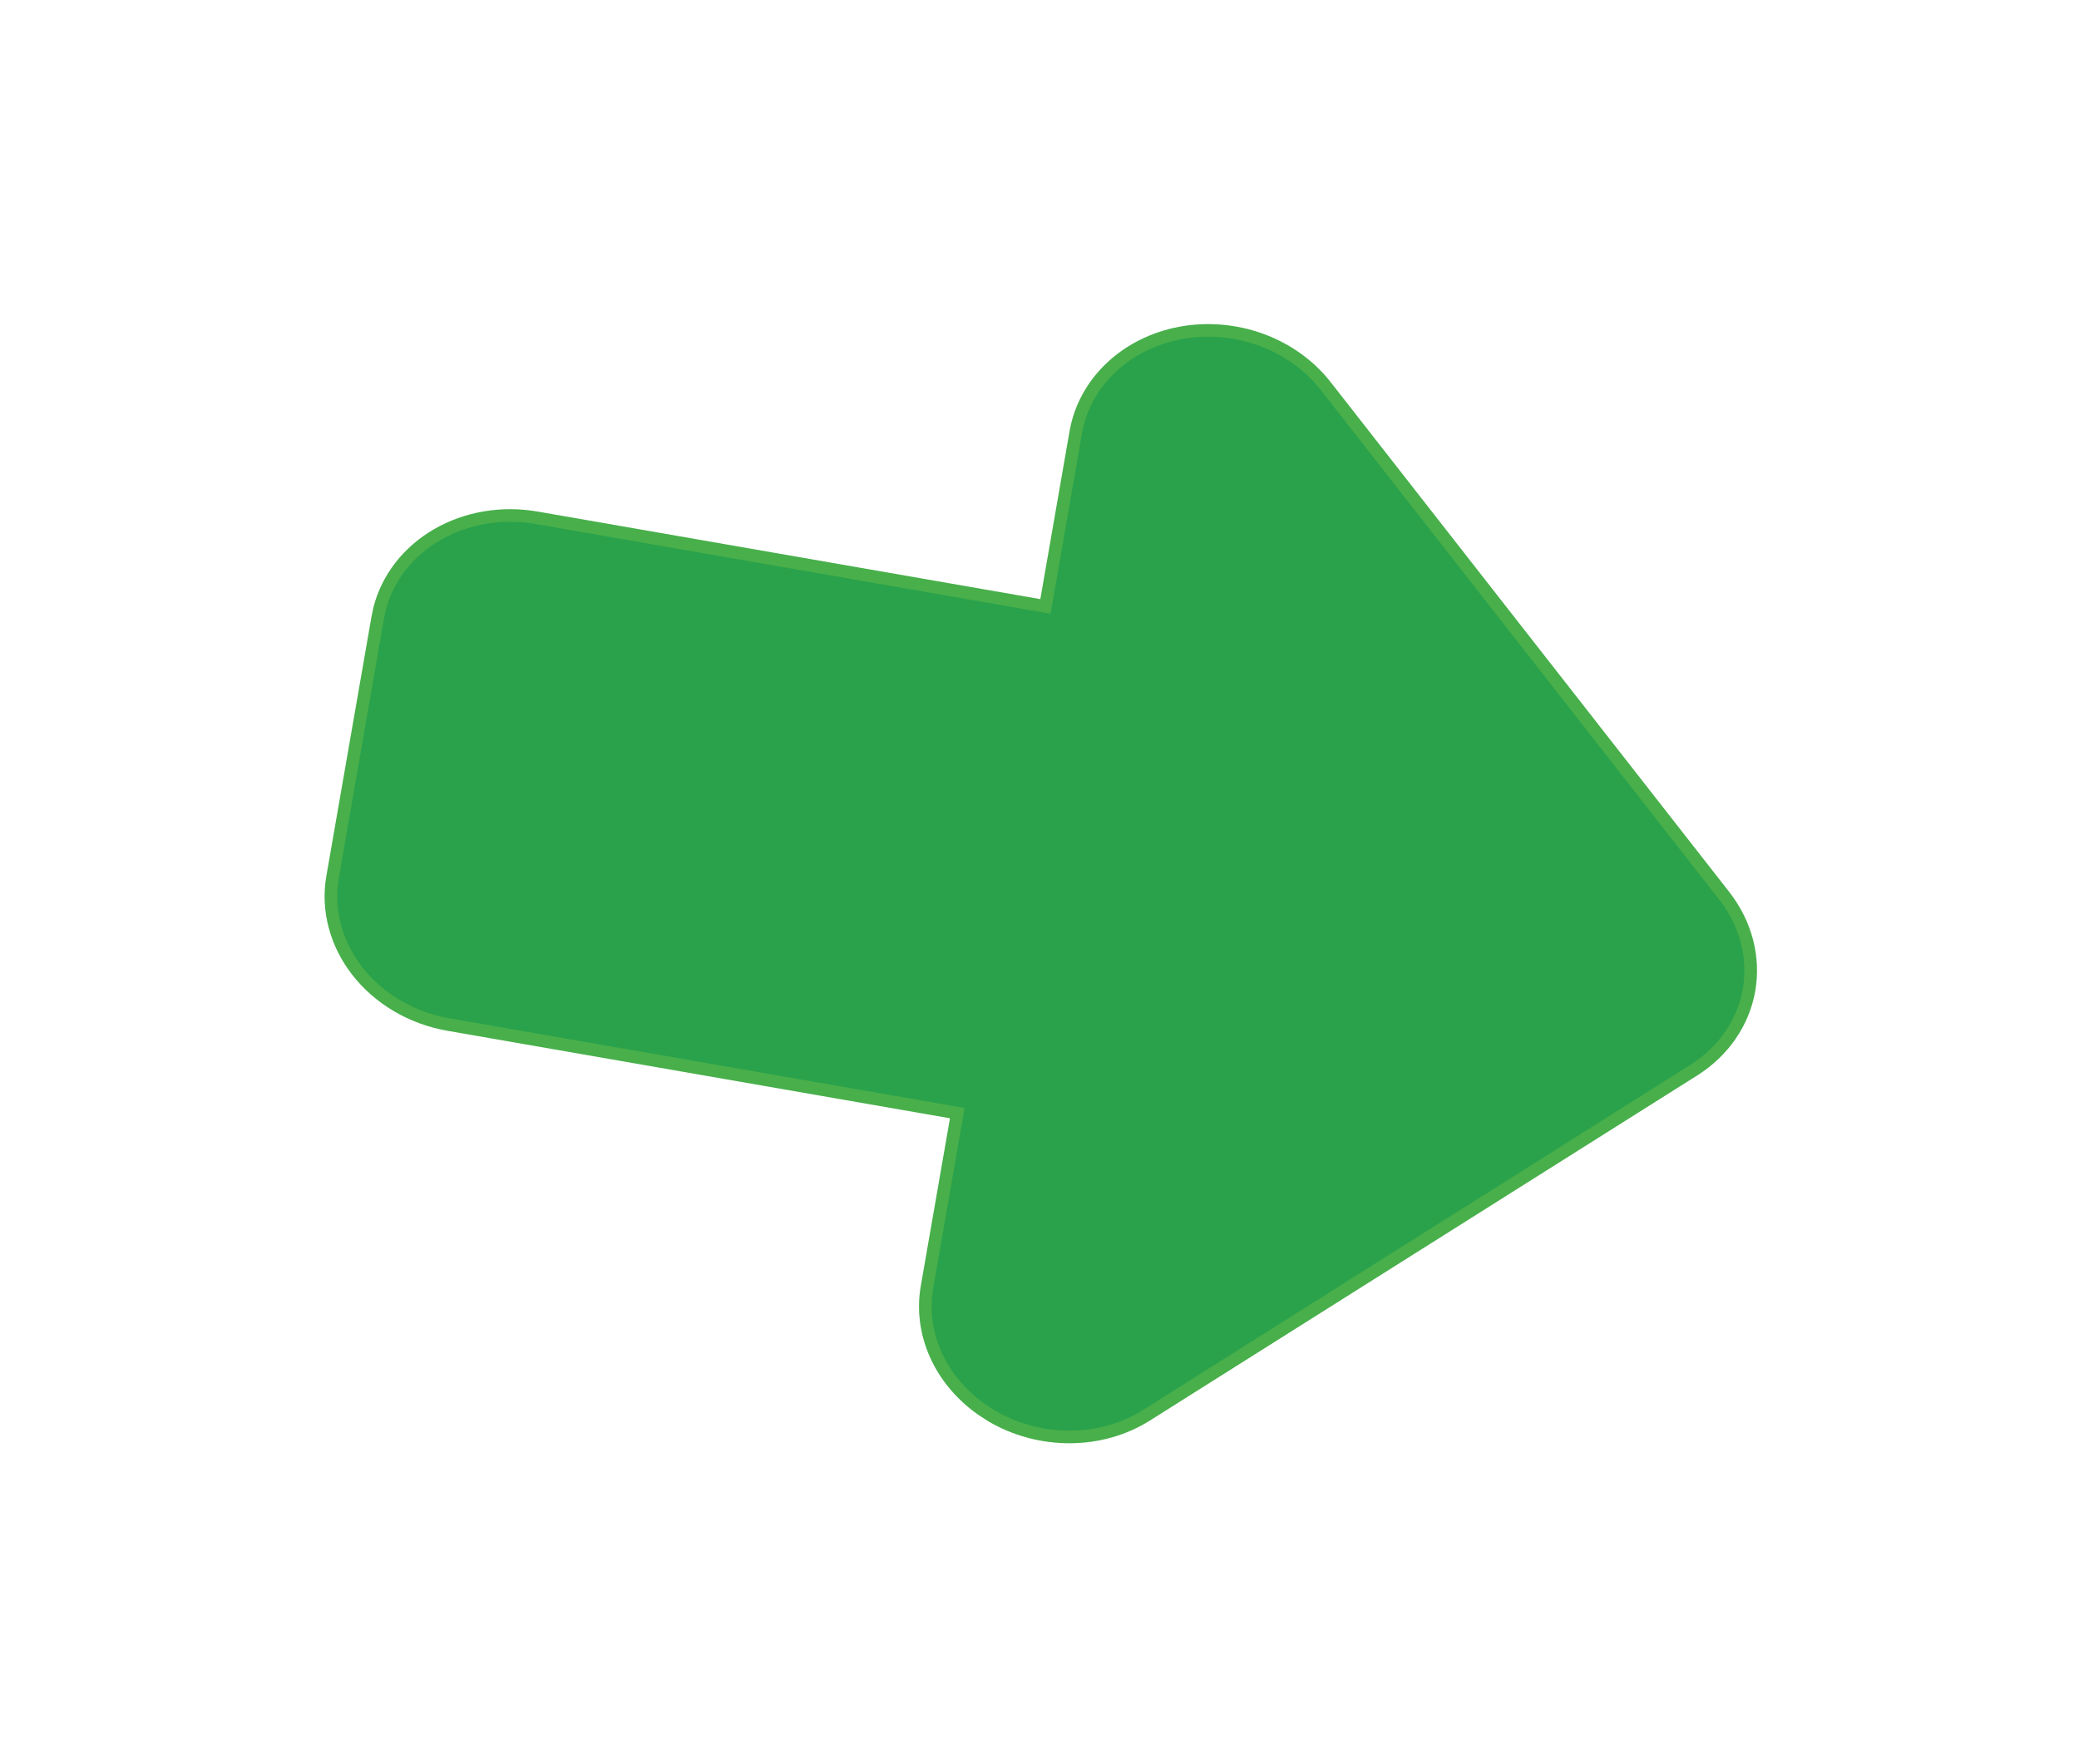 <svg width="165" height="140" viewBox="0 0 165 140" fill="none" xmlns="http://www.w3.org/2000/svg">
<g filter="url(#filter0_dddddd_34_162)">
<path d="M134.7 85.342L91.266 112.726C89.422 113.89 87.22 114.518 84.939 114.531C82.659 114.544 80.402 113.941 78.455 112.799L77.689 112.305C75.972 111.116 74.633 109.531 73.819 107.723C73.006 105.915 72.75 103.954 73.079 102.058L75.397 88.741L35.508 81.798C32.485 81.272 29.775 79.682 27.974 77.378C26.173 75.075 25.428 72.246 25.904 69.514L29.489 48.915L29.652 48.147C30.319 45.594 32.032 43.397 34.447 41.997C36.863 40.597 39.804 40.098 42.679 40.599L82.567 47.547L84.886 34.224C85.241 32.188 86.256 30.313 87.803 28.838C89.35 27.362 91.36 26.352 93.578 25.935C95.796 25.518 98.122 25.713 100.264 26.495C102.405 27.277 104.265 28.611 105.608 30.328L137.235 70.778C139.035 73.081 139.78 75.909 139.304 78.641C138.829 81.372 137.173 83.782 134.7 85.342Z" fill="#2AA24B"/>
<path d="M91 112.303L91 112.303L134.433 84.919C134.433 84.919 134.433 84.919 134.433 84.919C136.794 83.43 138.362 81.138 138.812 78.555C139.261 75.971 138.56 73.285 136.841 71.086C136.841 71.086 136.841 71.086 136.841 71.086L105.214 30.637C103.931 28.996 102.15 27.716 100.092 26.965C98.034 26.213 95.799 26.026 93.67 26.427C91.542 26.827 89.622 27.795 88.148 29.2C86.676 30.604 85.715 32.383 85.379 34.31L83.06 47.633L82.974 48.125L82.481 48.039L42.593 41.092C39.828 40.609 37.008 41.091 34.698 42.429C32.394 43.765 30.772 45.851 30.139 48.263L29.98 49.01L26.396 69.6C25.947 72.184 26.649 74.871 28.368 77.07C30.089 79.271 32.686 80.799 35.594 81.305L75.483 88.248L75.975 88.334L75.89 88.826L73.572 102.144C73.572 102.144 73.572 102.144 73.572 102.144C73.26 103.939 73.501 105.798 74.275 107.517C75.048 109.236 76.324 110.75 77.967 111.889L78.717 112.373C80.584 113.466 82.748 114.044 84.936 114.031C87.128 114.019 89.238 113.415 91 112.303Z" stroke="#F1FA48" stroke-opacity="0.15"/>
</g>
<defs>
<filter id="filter0_dddddd_34_162" x="0.641" y="0.599" width="163.925" height="139.055" filterUnits="userSpaceOnUse" color-interpolation-filters="sRGB">
<feFlood flood-opacity="0" result="BackgroundImageFix"/>
<feColorMatrix in="SourceAlpha" type="matrix" values="0 0 0 0 0 0 0 0 0 0 0 0 0 0 0 0 0 0 127 0" result="hardAlpha"/>
<feOffset/>
<feGaussianBlur stdDeviation="0.299"/>
<feColorMatrix type="matrix" values="0 0 0 0 0.996 0 0 0 0 0.965 0 0 0 0 0.043 0 0 0 1 0"/>
<feBlend mode="normal" in2="BackgroundImageFix" result="effect1_dropShadow_34_162"/>
<feColorMatrix in="SourceAlpha" type="matrix" values="0 0 0 0 0 0 0 0 0 0 0 0 0 0 0 0 0 0 127 0" result="hardAlpha"/>
<feOffset/>
<feGaussianBlur stdDeviation="0.598"/>
<feColorMatrix type="matrix" values="0 0 0 0 0.996 0 0 0 0 0.965 0 0 0 0 0.043 0 0 0 1 0"/>
<feBlend mode="normal" in2="effect1_dropShadow_34_162" result="effect2_dropShadow_34_162"/>
<feColorMatrix in="SourceAlpha" type="matrix" values="0 0 0 0 0 0 0 0 0 0 0 0 0 0 0 0 0 0 127 0" result="hardAlpha"/>
<feOffset/>
<feGaussianBlur stdDeviation="2.094"/>
<feColorMatrix type="matrix" values="0 0 0 0 0.996 0 0 0 0 0.965 0 0 0 0 0.043 0 0 0 1 0"/>
<feBlend mode="normal" in2="effect2_dropShadow_34_162" result="effect3_dropShadow_34_162"/>
<feColorMatrix in="SourceAlpha" type="matrix" values="0 0 0 0 0 0 0 0 0 0 0 0 0 0 0 0 0 0 127 0" result="hardAlpha"/>
<feOffset/>
<feGaussianBlur stdDeviation="4.187"/>
<feColorMatrix type="matrix" values="0 0 0 0 0.996 0 0 0 0 0.965 0 0 0 0 0.043 0 0 0 1 0"/>
<feBlend mode="normal" in2="effect3_dropShadow_34_162" result="effect4_dropShadow_34_162"/>
<feColorMatrix in="SourceAlpha" type="matrix" values="0 0 0 0 0 0 0 0 0 0 0 0 0 0 0 0 0 0 127 0" result="hardAlpha"/>
<feOffset/>
<feGaussianBlur stdDeviation="7.178"/>
<feColorMatrix type="matrix" values="0 0 0 0 0.996 0 0 0 0 0.965 0 0 0 0 0.043 0 0 0 1 0"/>
<feBlend mode="normal" in2="effect4_dropShadow_34_162" result="effect5_dropShadow_34_162"/>
<feColorMatrix in="SourceAlpha" type="matrix" values="0 0 0 0 0 0 0 0 0 0 0 0 0 0 0 0 0 0 127 0" result="hardAlpha"/>
<feOffset/>
<feGaussianBlur stdDeviation="12.561"/>
<feColorMatrix type="matrix" values="0 0 0 0 0.996 0 0 0 0 0.965 0 0 0 0 0.043 0 0 0 1 0"/>
<feBlend mode="normal" in2="effect5_dropShadow_34_162" result="effect6_dropShadow_34_162"/>
<feBlend mode="normal" in="SourceGraphic" in2="effect6_dropShadow_34_162" result="shape"/>
</filter>
</defs>
</svg>
